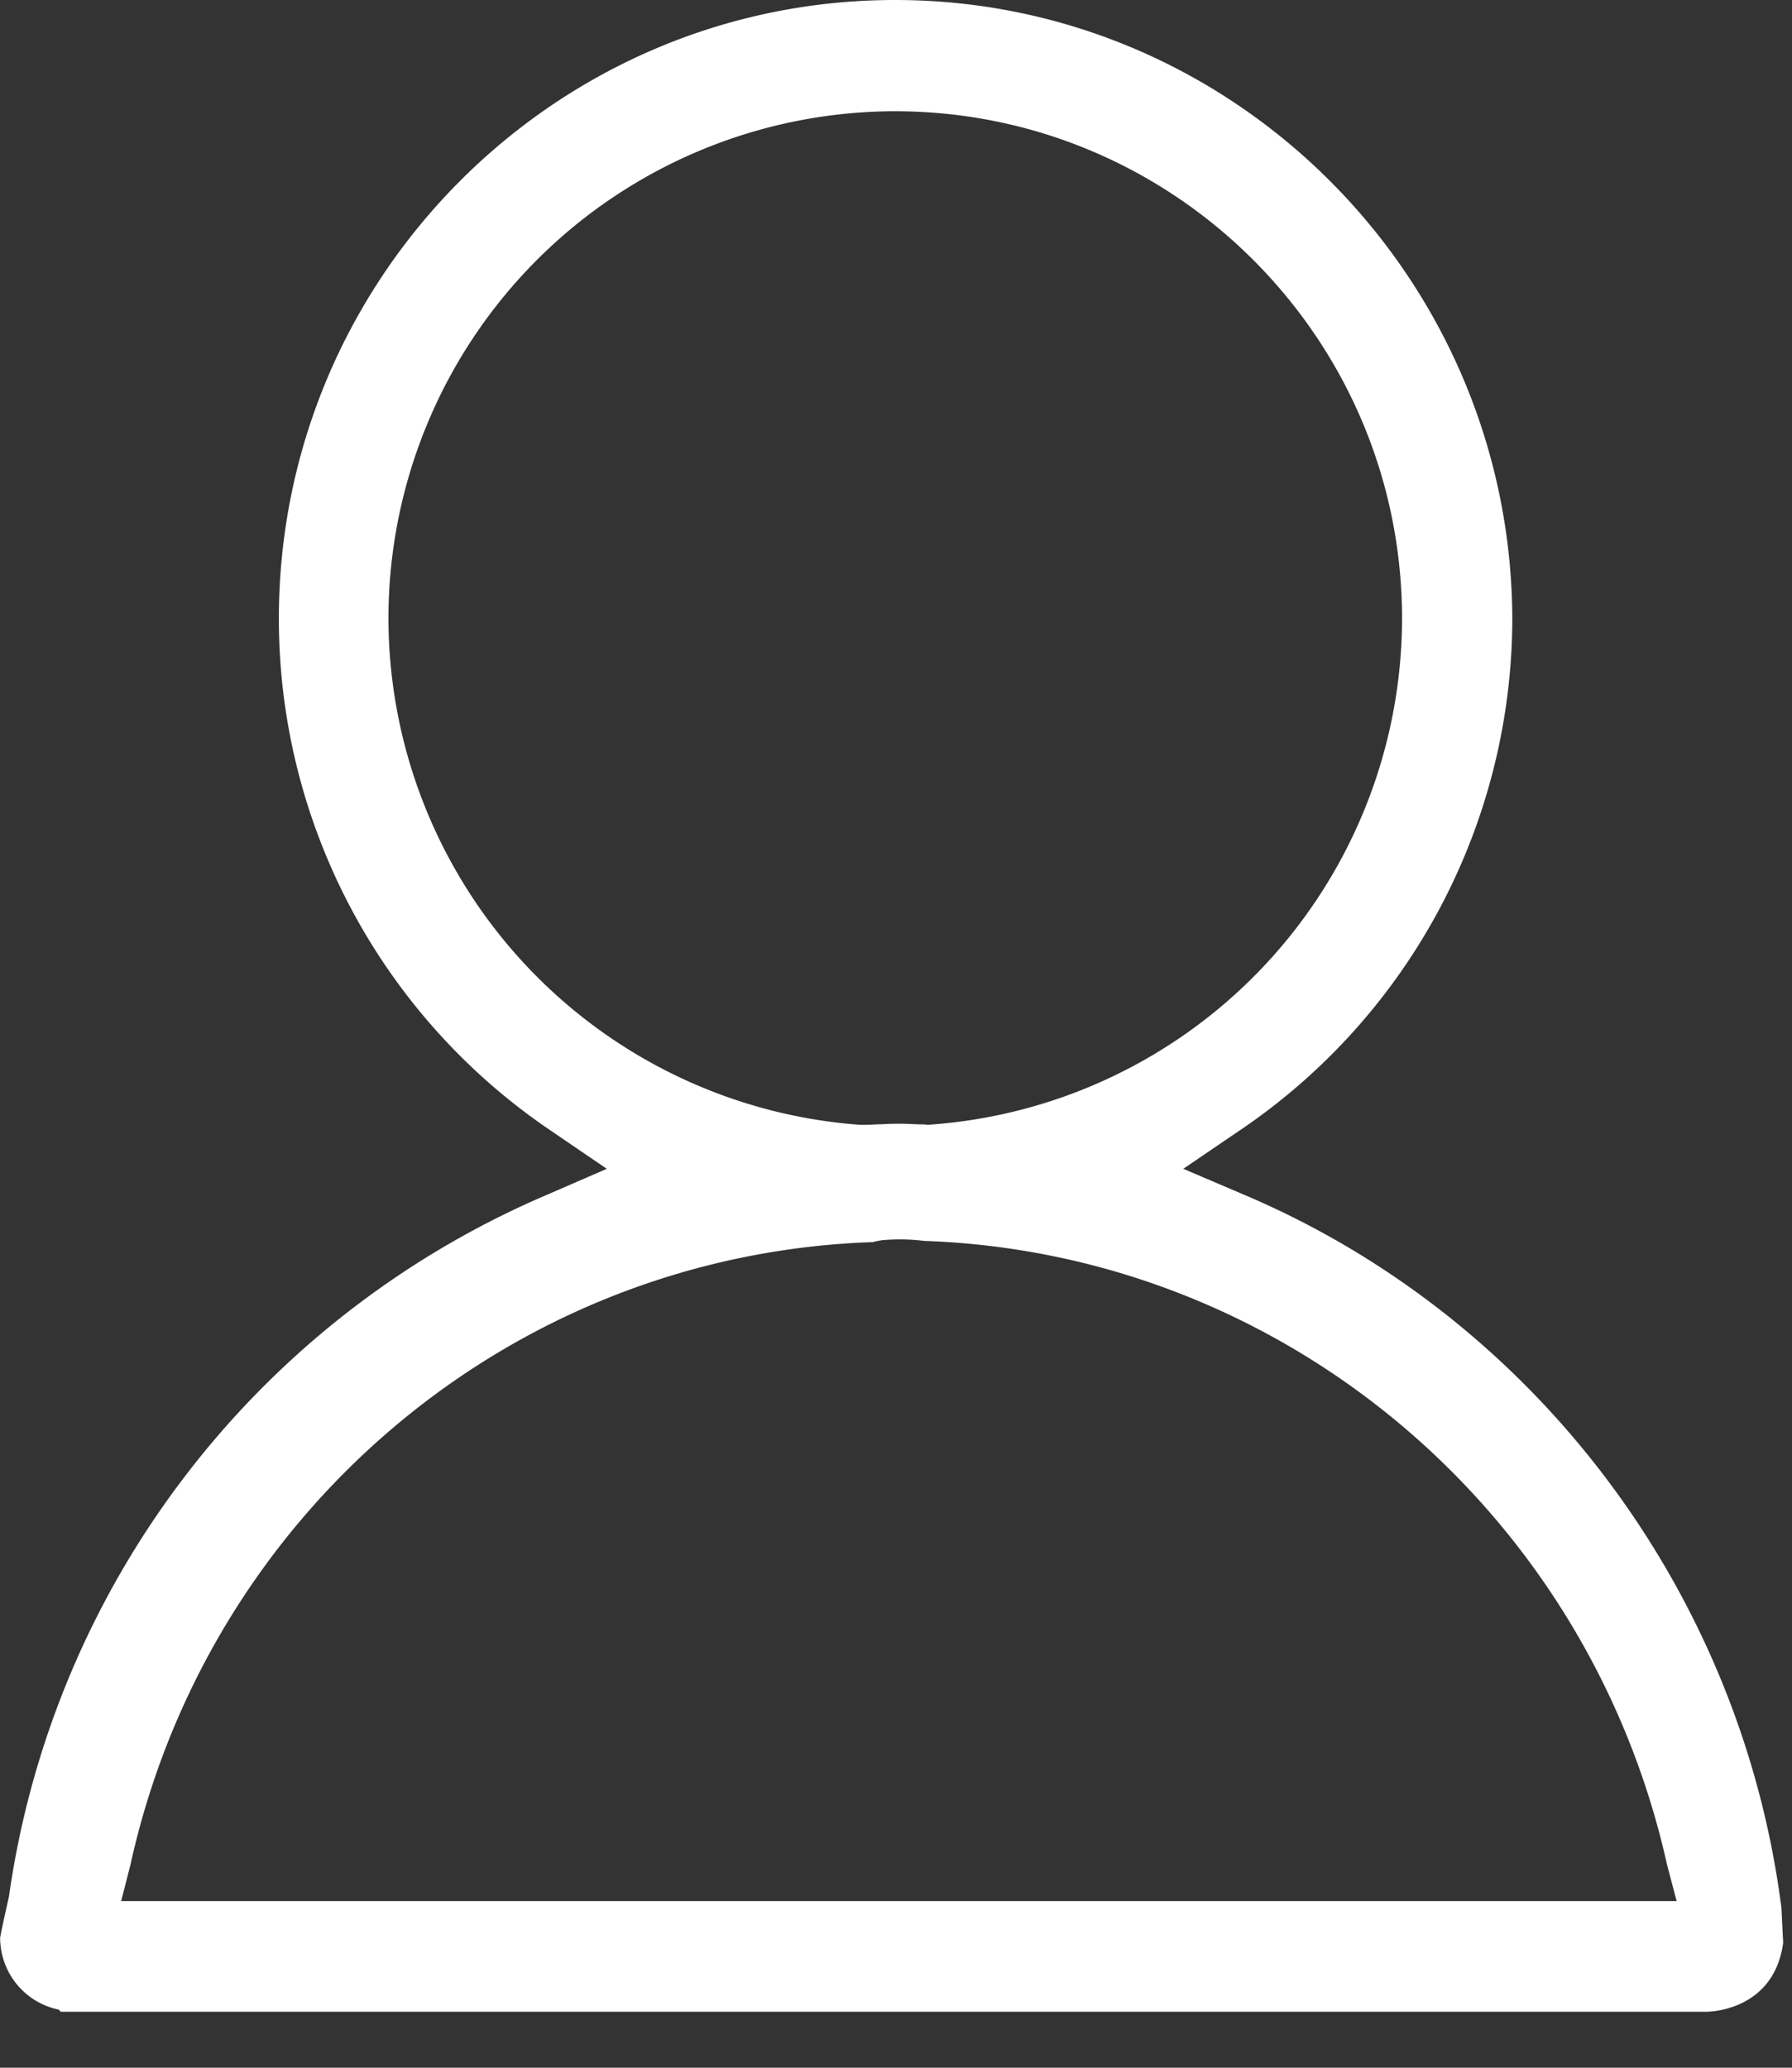 <svg xmlns="http://www.w3.org/2000/svg" width="13" height="15"><rect width="100%" height="100%" fill="#333333" stroke="none"/><path fill="#FFF" d="M12.922 13.828l-.003-.02c-.302-2.271-1.783-4.234-3.866-5.129l-.469-.2.422-.287a4.488 4.488 0 0 0 1.965-3.704C10.962 2.014 8.954 0 6.494 0 4.029 0 2.023 2.013 2.023 4.488c0 1.481.731 2.867 1.958 3.704l.421.287-.468.203a6.532 6.532 0 0 0-3.867 5.062l-.002.014c0 .001-.046.201-.064.298a.533.533 0 0 0 .427.523l.011.015h11.935c.087 0 .5-.04.562-.501-.006-.104-.011-.238-.014-.265zM2.818 4.488A3.68 3.68 0 0 1 6.491.807c2.03 0 3.68 1.651 3.68 3.681a3.686 3.686 0 0 1-3.417 3.67l-.031.002-.01-.003c-.036 0-.07-.001-.105-.003a1.948 1.948 0 0 0-.215.002h-.02a2.095 2.095 0 0 1-.112.004h-.02a3.69 3.69 0 0 1-3.423-3.672zM.879 13.791l.067-.262C1.512 10.96 3.724 9.1 6.327 9.011c.01 0 .021-.005.031-.007.018-.003.035-.007.052-.008a1.44 1.44 0 0 1 .295.006c2.604.09 4.816 1.956 5.388 4.523l.07.266H.879z"/></svg>